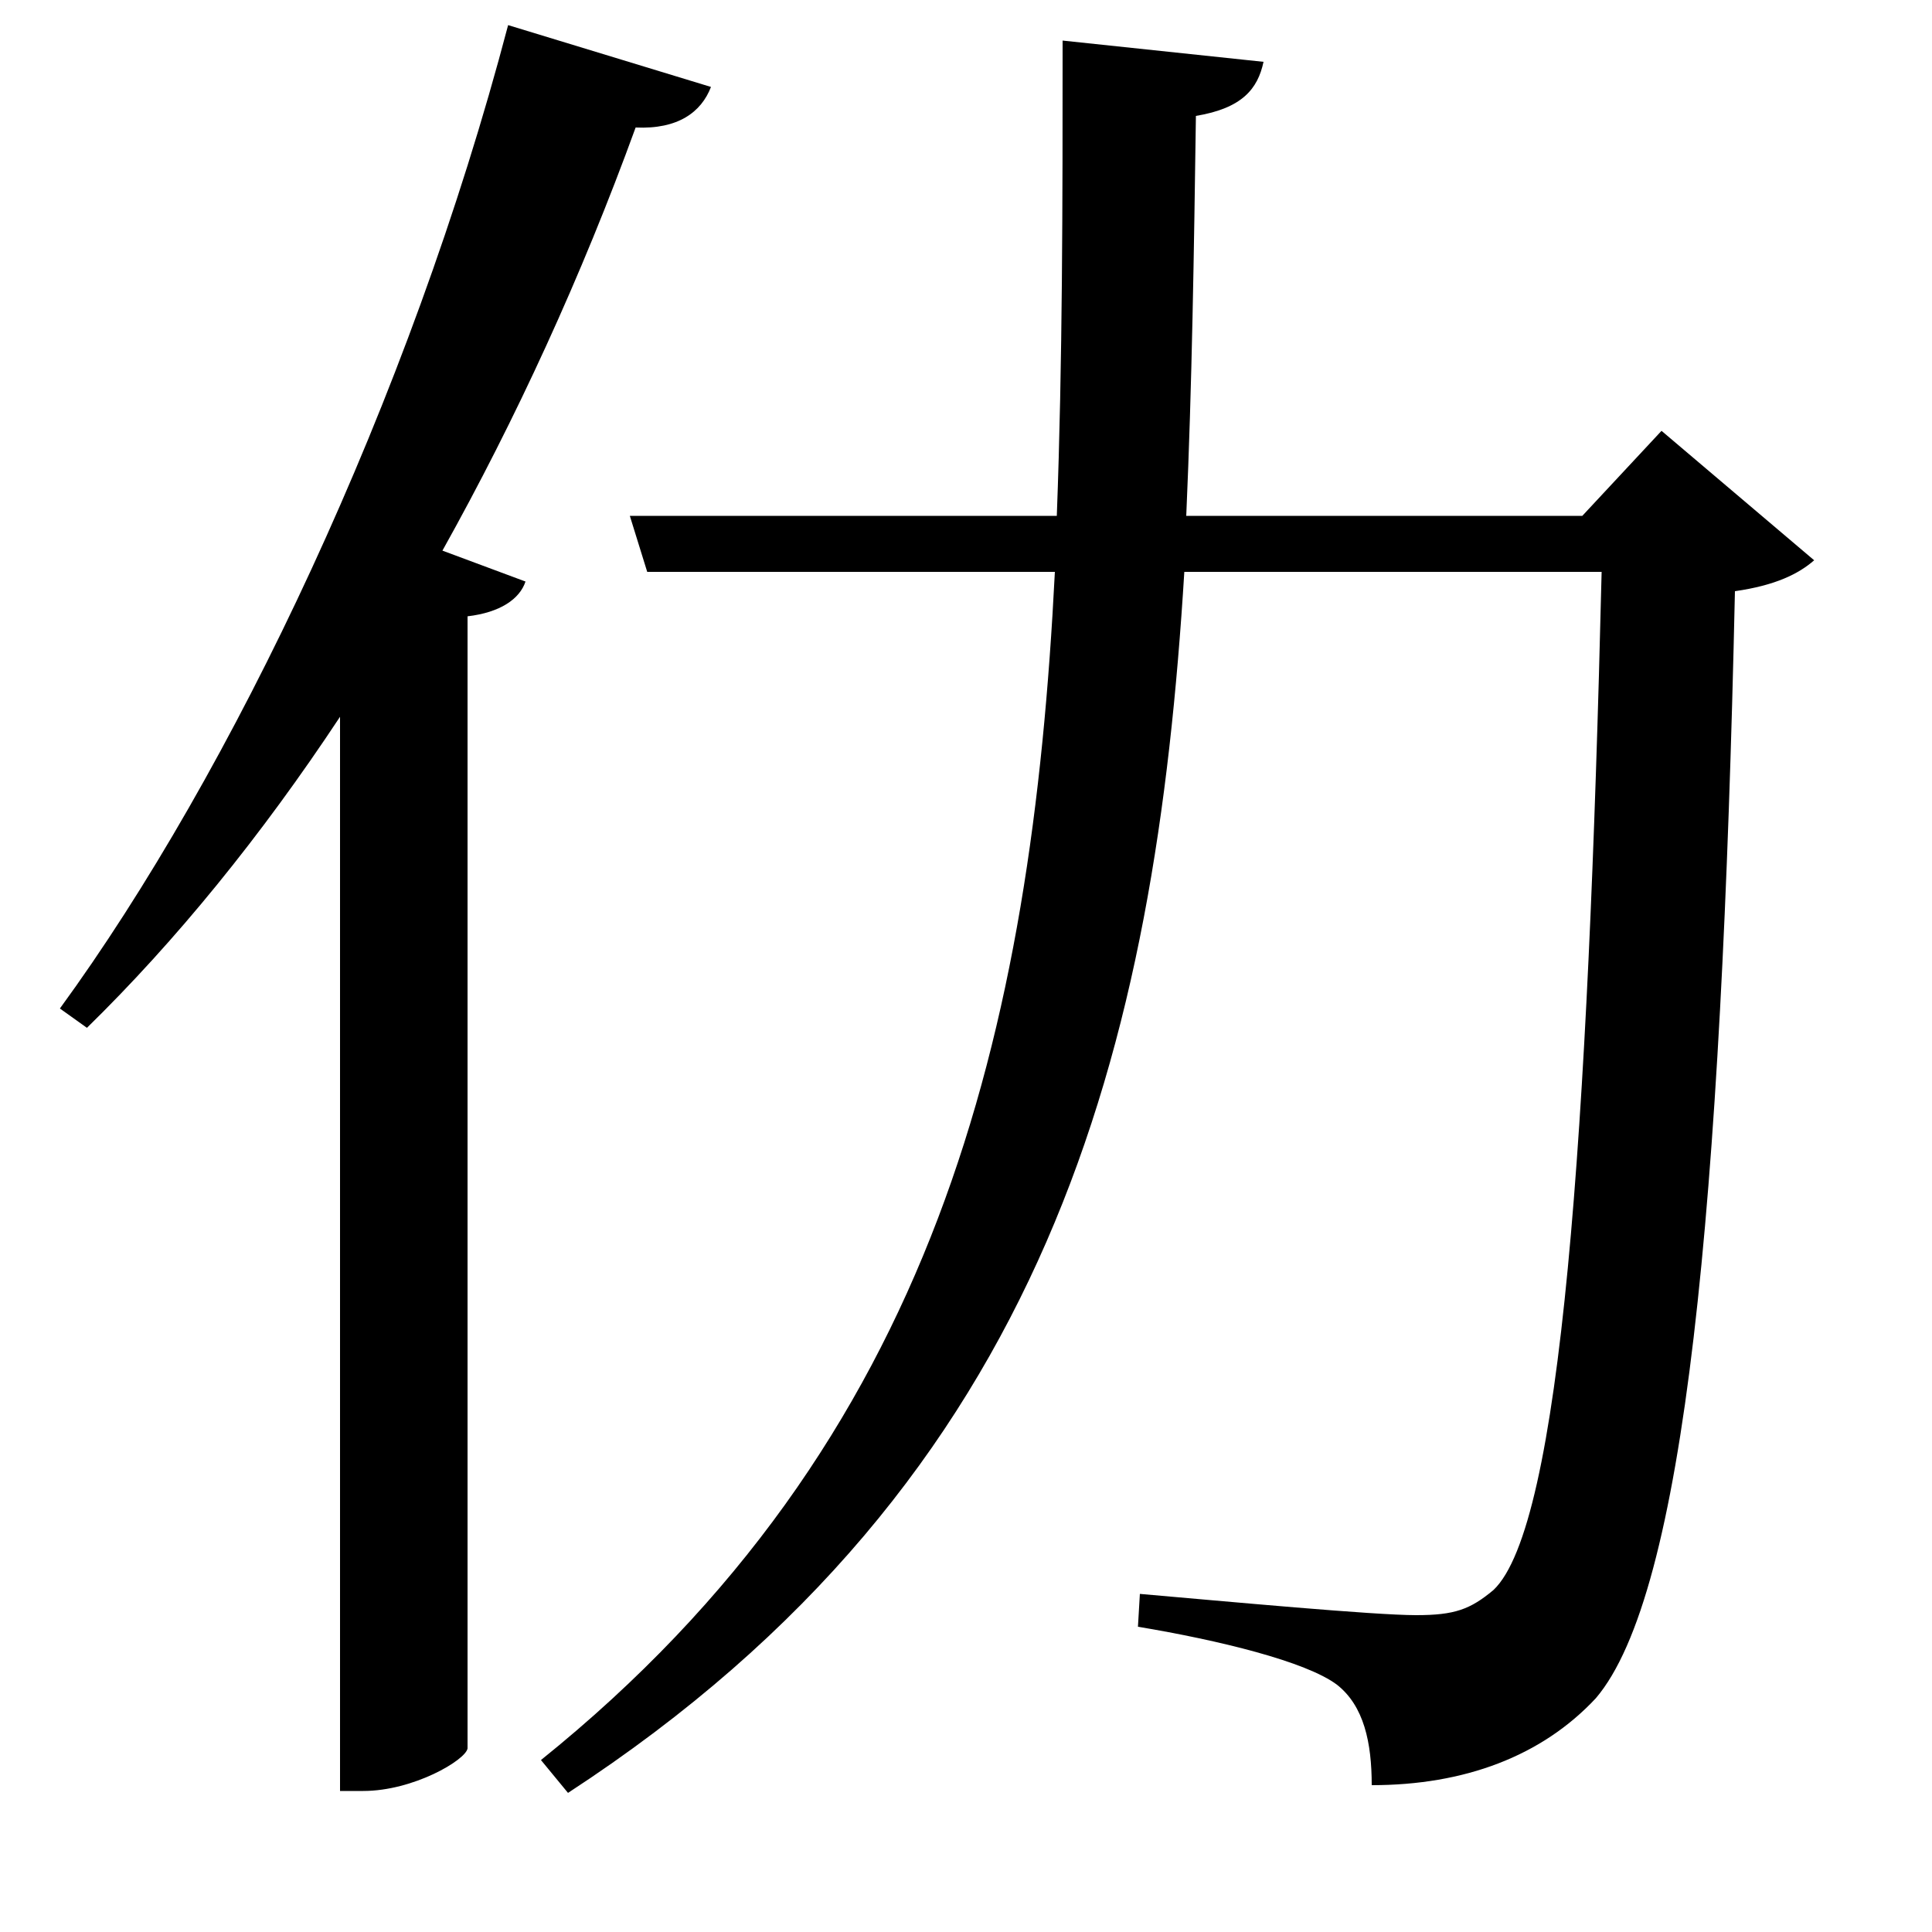<svg xmlns="http://www.w3.org/2000/svg"
    viewBox="0 0 1000 1000">
  <!--
© 2017-2023 Adobe (http://www.adobe.com/).
Noto is a trademark of Google Inc.
This Font Software is licensed under the SIL Open Font License, Version 1.1. This Font Software is distributed on an "AS IS" BASIS, WITHOUT WARRANTIES OR CONDITIONS OF ANY KIND, either express or implied. See the SIL Open Font License for the specific language, permissions and limitations governing your use of this Font Software.
http://scripts.sil.org/OFL
  -->
<path d="M550 21C550 105 550 187 547 267L326 267 335 296 546 296C534 534 485 746 280 911L294 928C544 765 598 541 613 296L829 296C822 587 808 790 773 823 761 833 753 836 733 836 711 836 636 829 590 825L589 842C631 849 676 860 692 872 706 883 710 902 710 924 758 924 798 909 826 879 872 825 891 626 898 306 919 303 931 297 939 290L860 223 819 267 614 267C617 199 618 130 619 60 643 56 651 46 654 32ZM263 13C212 207 120 400 31 522L45 532C91 487 135 433 176 371L176 927 188 927C214 927 241 911 242 905L242 319C259 317 269 310 272 301L229 285C267 217 301 143 329 66 351 67 363 58 368 45Z"/>
</svg>